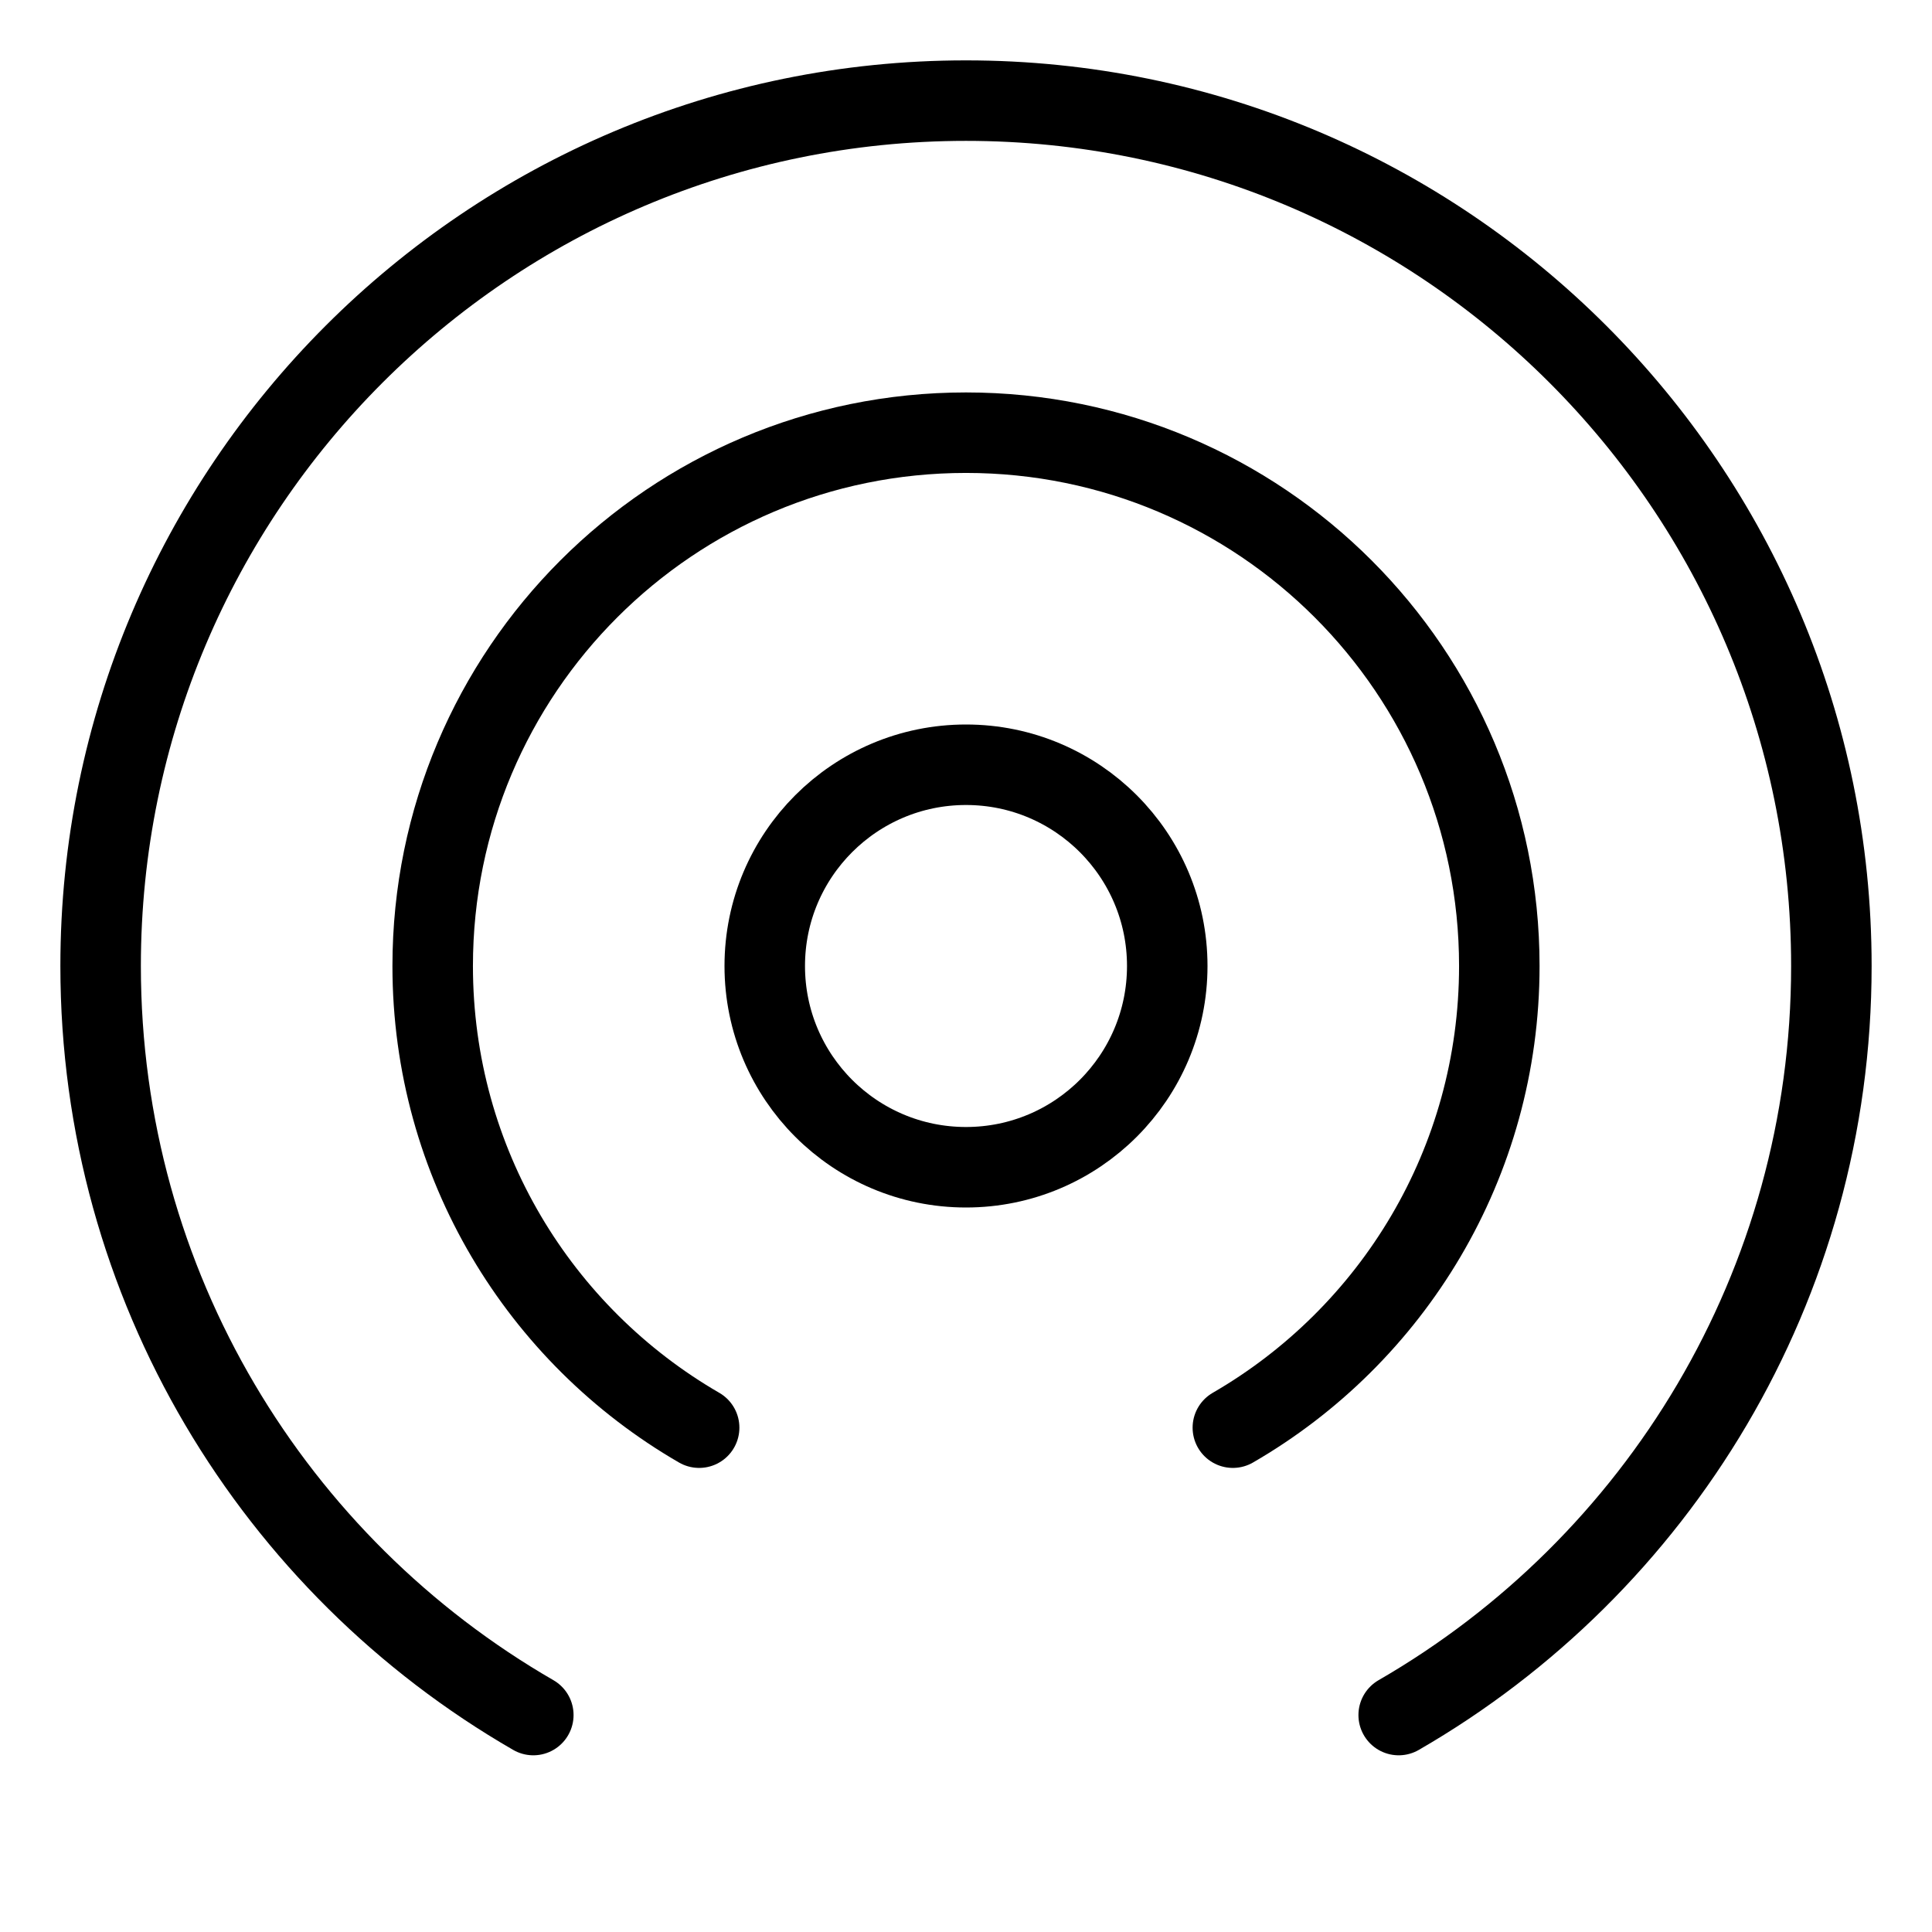 <?xml version="1.0" encoding="UTF-8"?><svg id="b" xmlns="http://www.w3.org/2000/svg" viewBox="0 0 48 48"><defs><style>.c{stroke-width:2px;fill:none;stroke:#000;stroke-linecap:round;stroke-linejoin:round;}</style></defs><path class="c" d="m34.75,42.61c6.43-3.71,10.75-10.66,10.75-18.61,0-11.87-9.63-21.5-21.5-21.5S2.5,12.13,2.5,24c0,7.95,4.32,14.9,10.75,18.61"/><path class="c" d="m30.63,35.47c3.96-2.29,6.62-6.57,6.62-11.47,0-7.32-5.93-13.25-13.25-13.25s-13.25,5.93-13.25,13.25c0,4.9,2.66,9.18,6.62,11.47"/><circle class="c" cx="24" cy="24" r="5"/></svg>